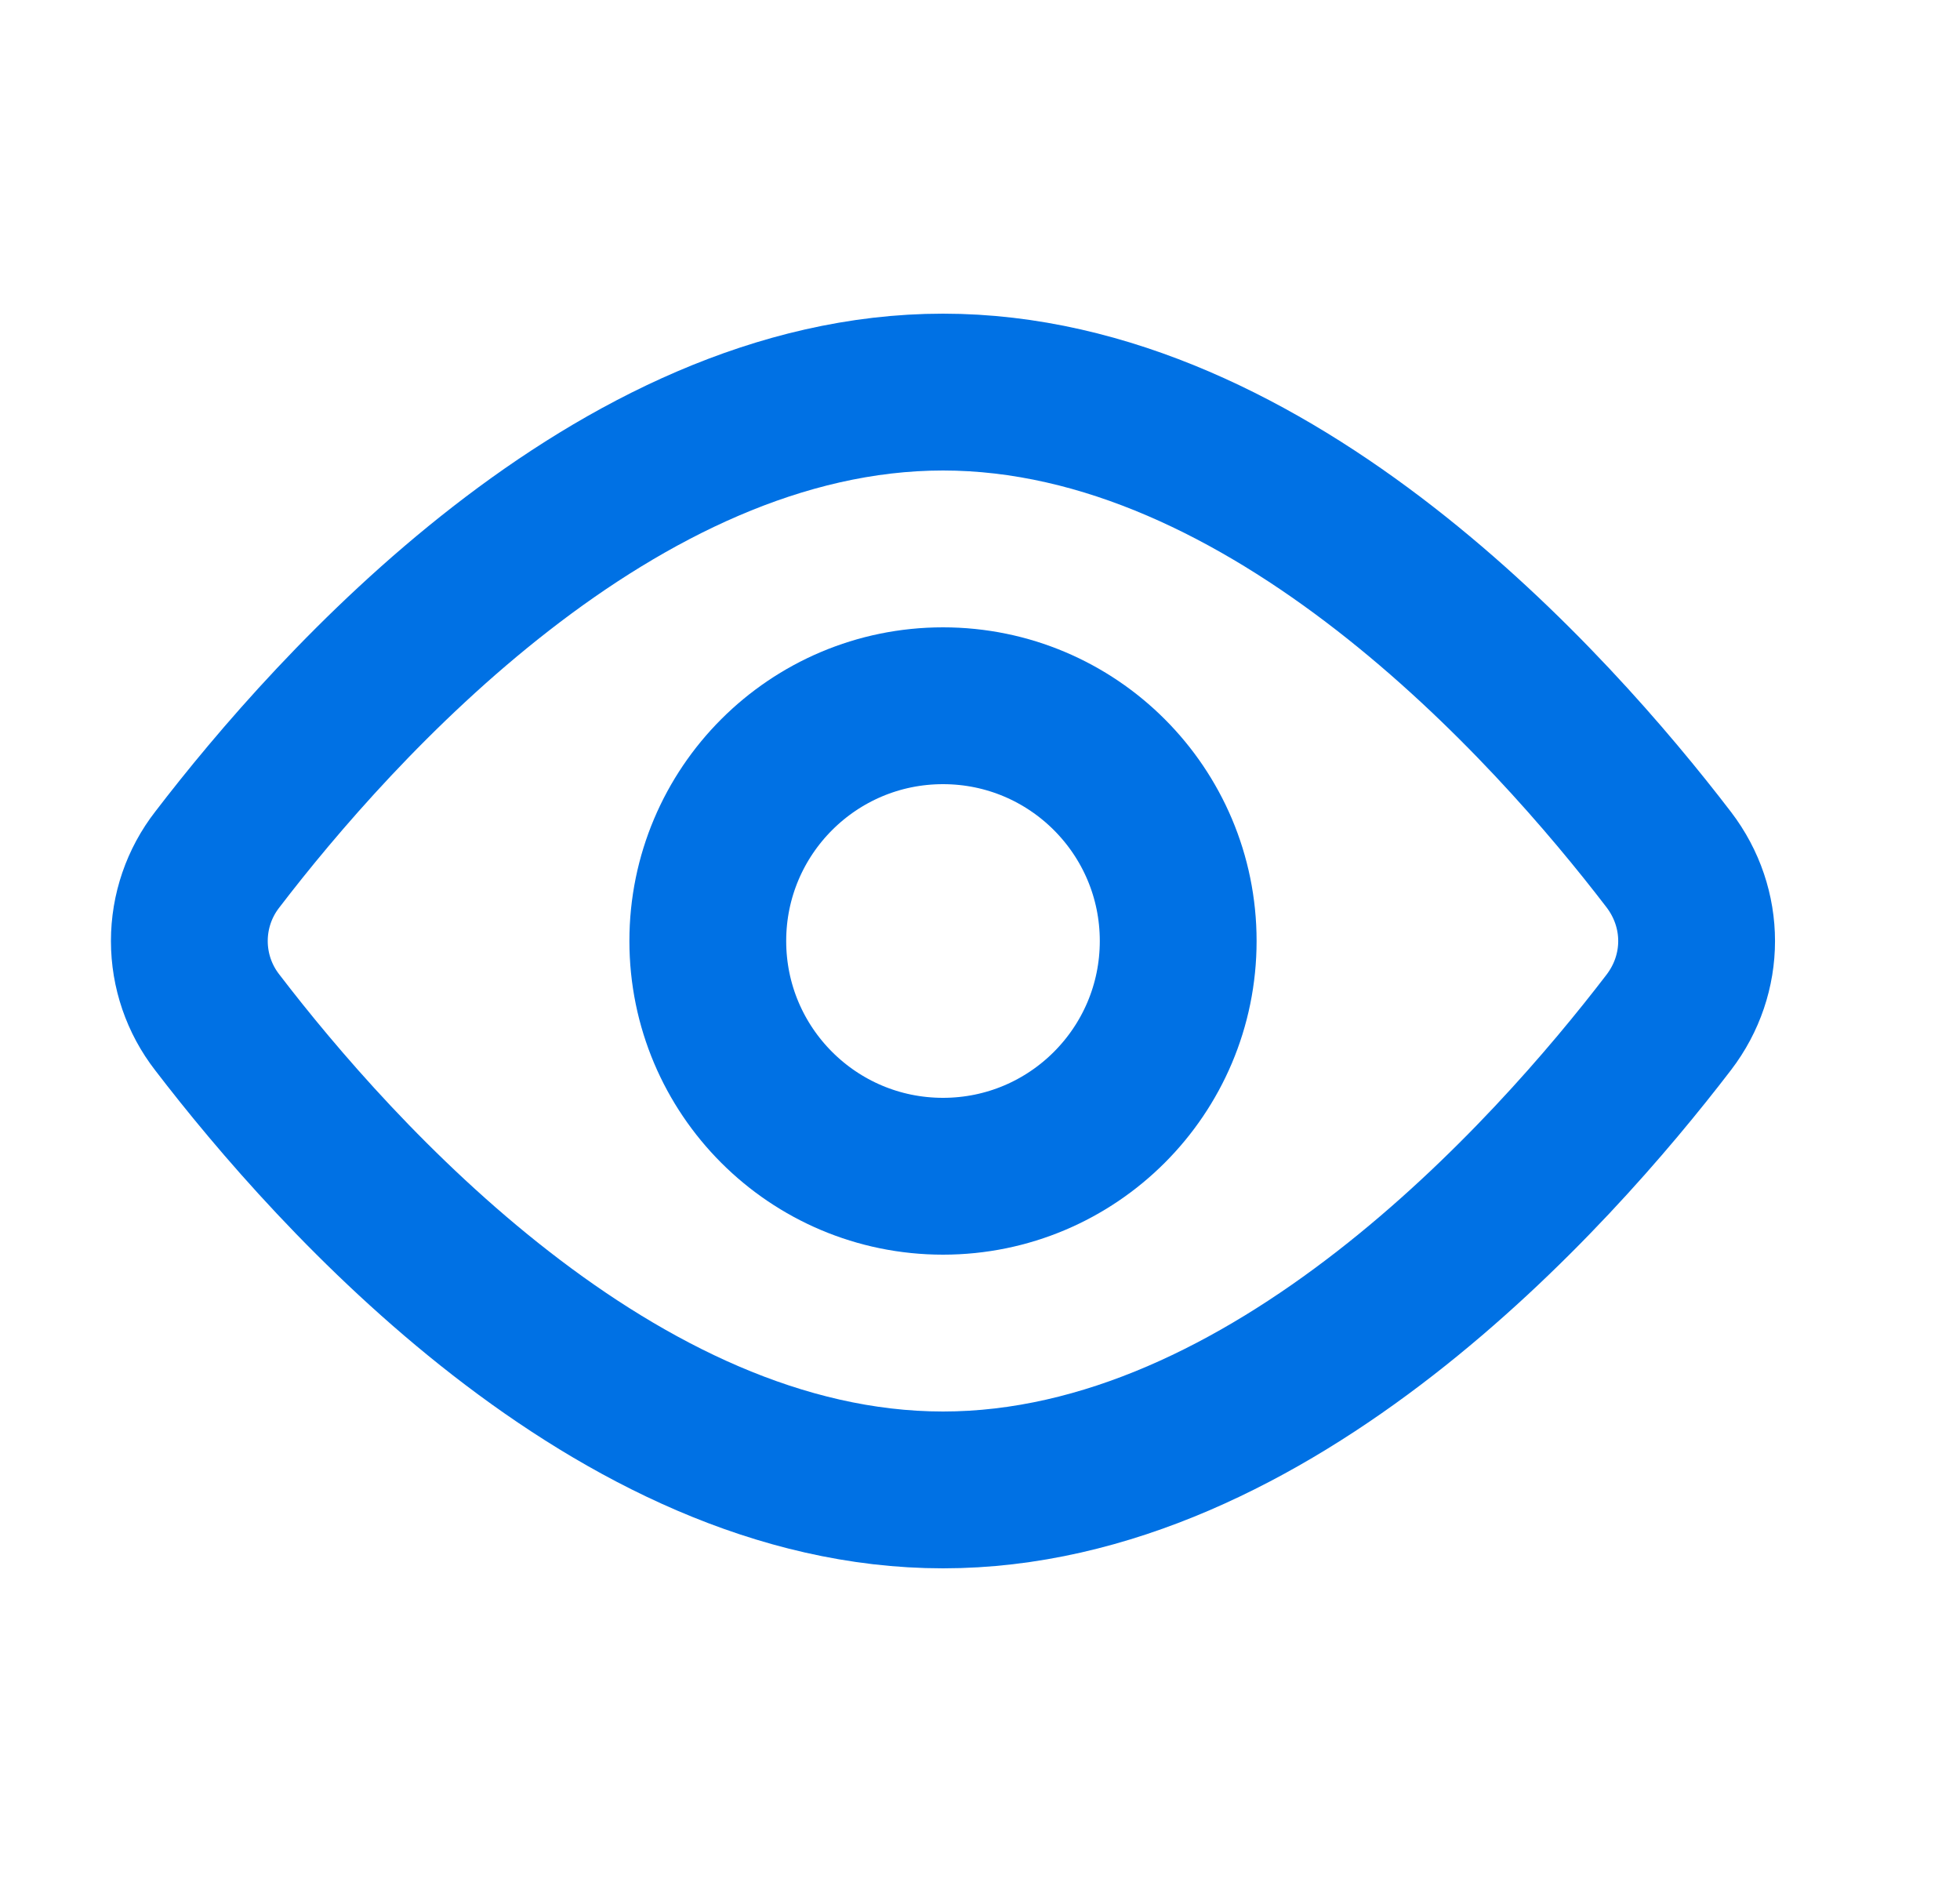 <svg width="25" height="24" viewBox="0 0 25 24" fill="none" xmlns="http://www.w3.org/2000/svg">
<path d="M21.285 10.962C21.759 11.582 21.759 12.419 21.285 13.038C19.792 14.987 16.21 19 12.028 19C7.846 19 4.264 14.987 2.771 13.038C2.54 12.741 2.415 12.376 2.415 12C2.415 11.624 2.54 11.259 2.771 10.962C4.264 9.013 7.846 5 12.028 5C16.21 5 19.792 9.013 21.285 10.962V10.962Z" stroke="#0071E4" stroke-width="2" stroke-linecap="round" stroke-linejoin="round"/>
<path d="M12.028 15C13.685 15 15.028 13.657 15.028 12C15.028 10.343 13.685 9 12.028 9C10.371 9 9.028 10.343 9.028 12C9.028 13.657 10.371 15 12.028 15Z" stroke="#0071E4" stroke-width="2" stroke-linecap="round" stroke-linejoin="round"/>
</svg>

